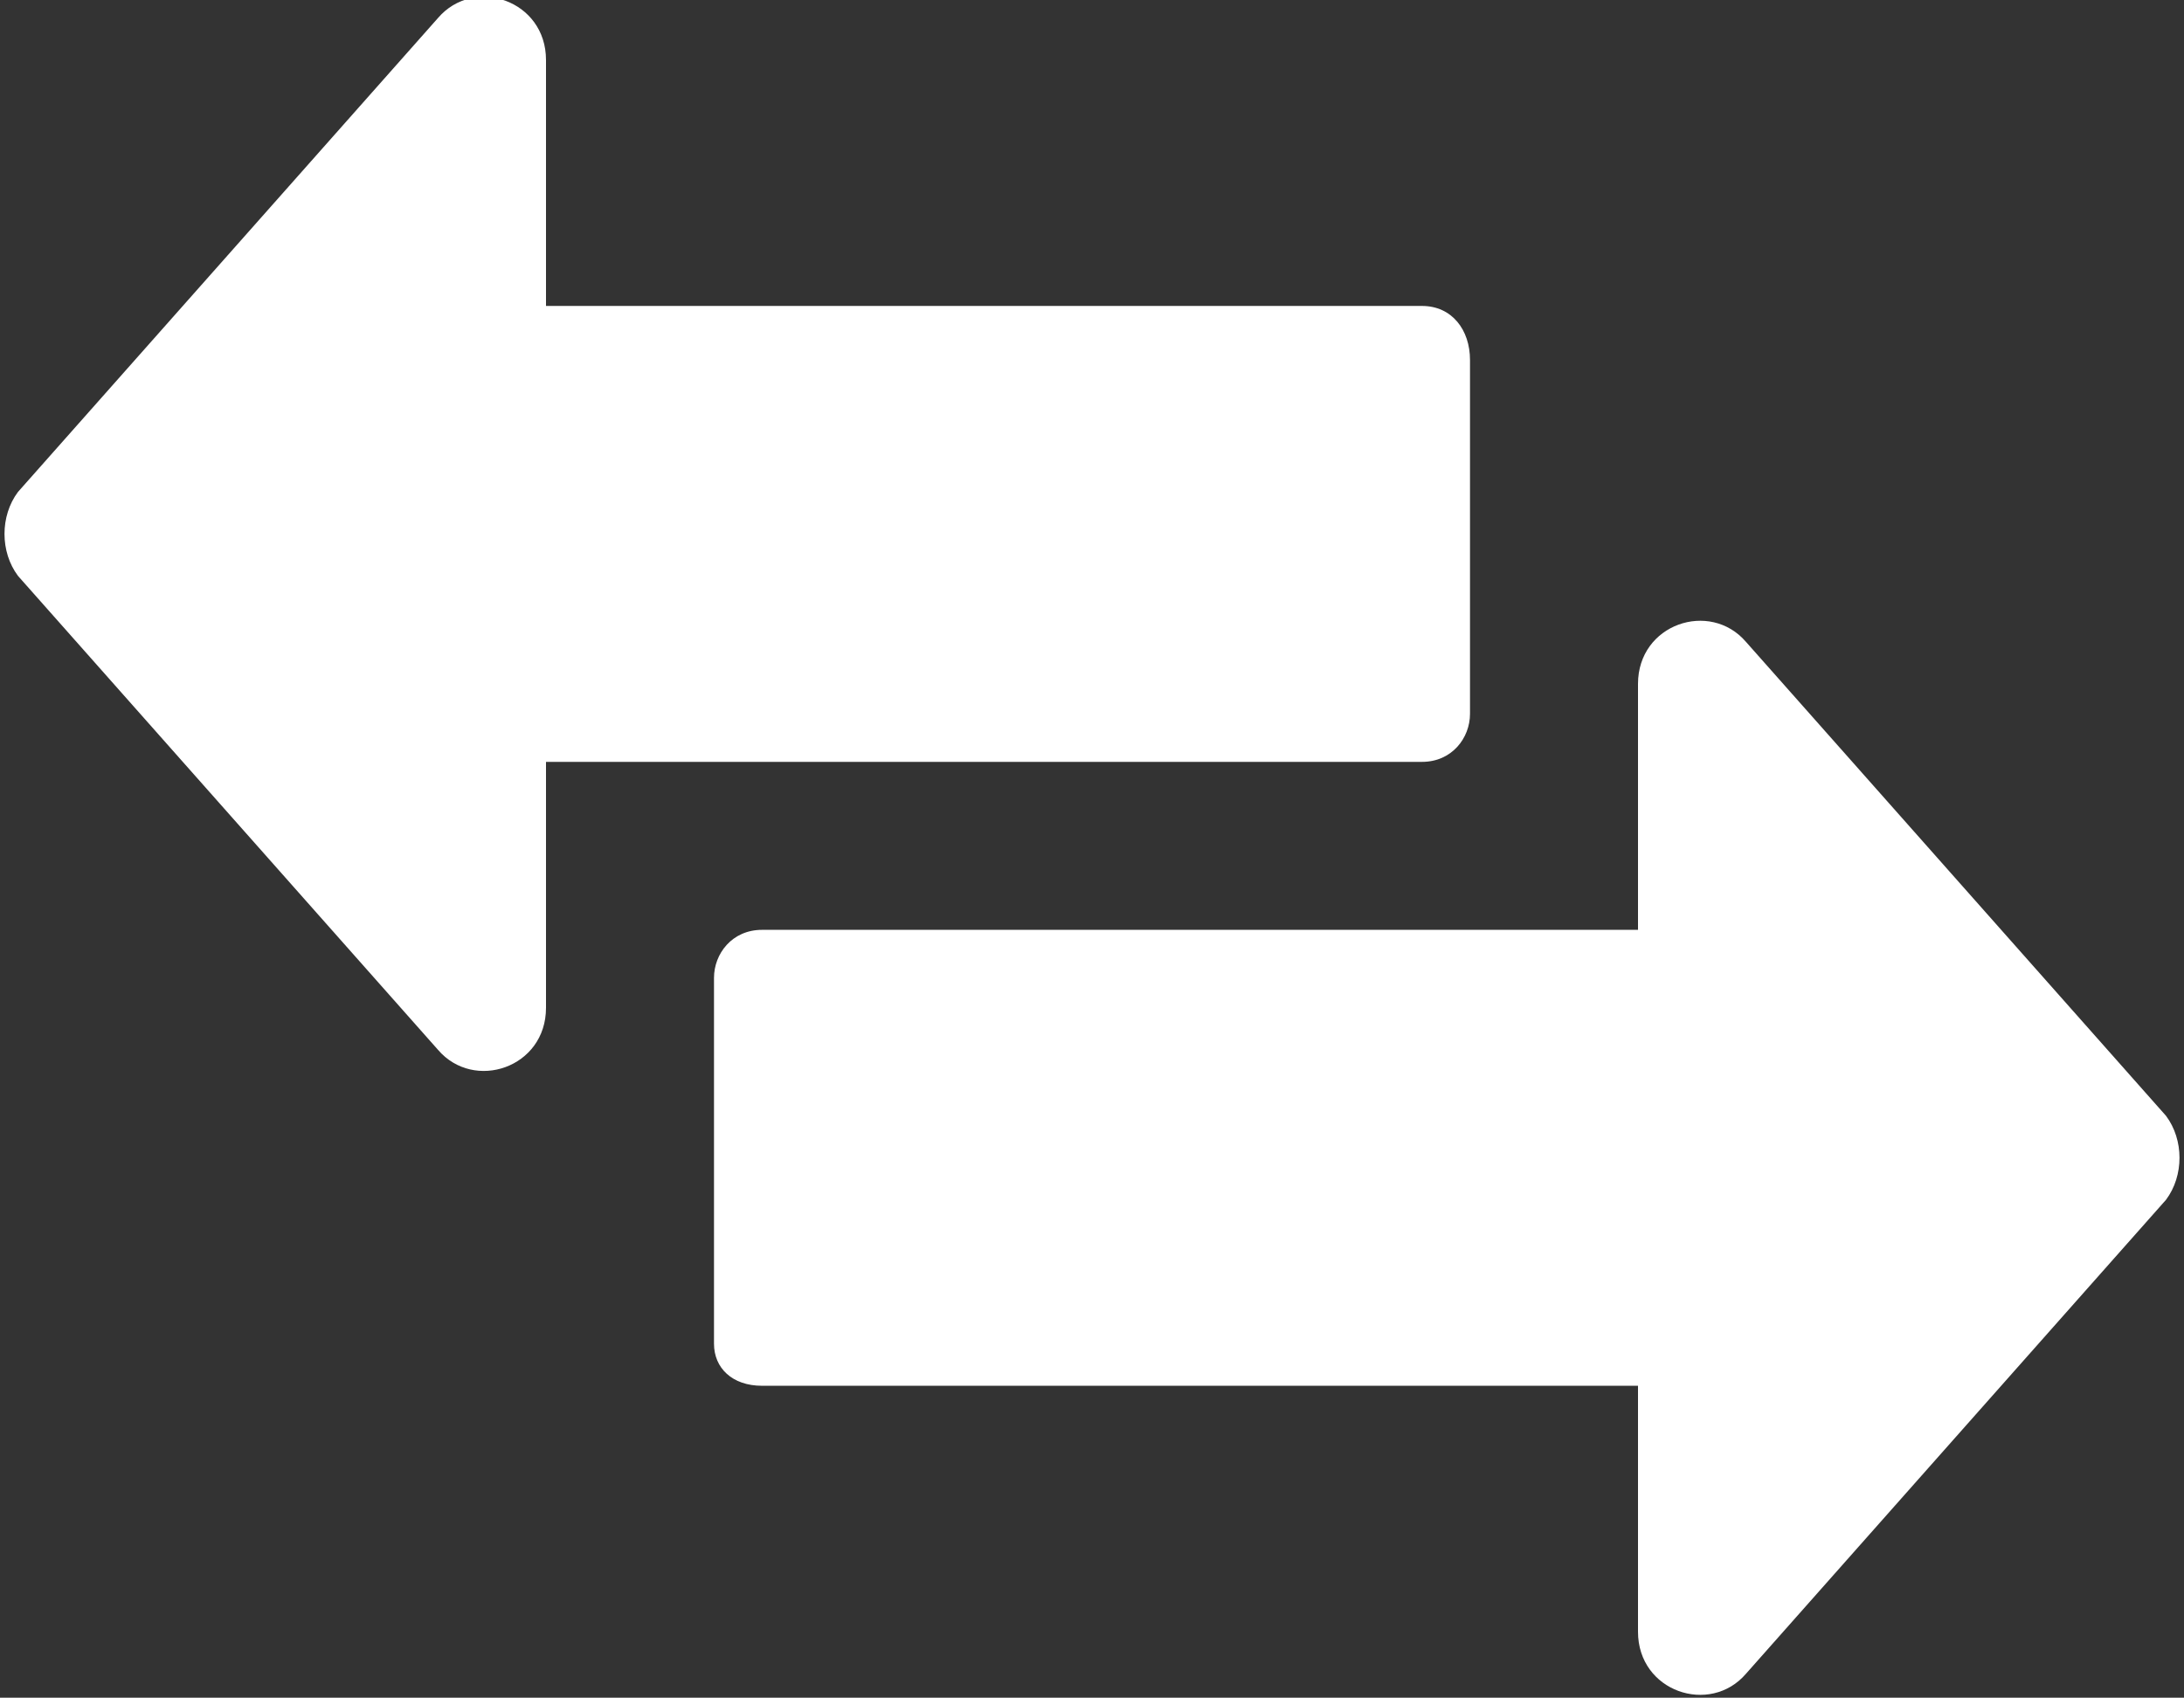 <?xml version="1.0" encoding="utf-8"?>
<!-- Generator: Adobe Illustrator 24.1.3, SVG Export Plug-In . SVG Version: 6.00 Build 0)  -->
<svg version="1.1" id="圖層_1" xmlns="http://www.w3.org/2000/svg" xmlns:xlink="http://www.w3.org/1999/xlink" x="0px" y="0px"
	 viewBox="0 0 36.4 28.3" style="enable-background:new 0 0 36.4 28.3;" xml:space="preserve">
<rect x="0" y="0" width="36.4" height="28.3" fill="#333333" stroke="none"/>
<style type="text/css">
	.st0{fill:#FFFFFF;}
</style>
<g>
	<path class="st0" d="M23.7,5.1H9.1V1c0-1-1.2-1.4-1.8-0.7l-7,7.9c-0.3,0.4-0.3,1,0,1.4l7,7.9c0.6,0.7,1.8,0.3,1.8-0.7v-4.1h14.6
		c0.5,0,0.8-0.4,0.8-0.8V6C24.5,5.5,24.2,5.1,23.7,5.1z"/>
	<path class="st0" d="M12.7,23.1h14.6v4.1c0,1,1.2,1.4,1.8,0.7l7-7.9c0.3-0.4,0.3-1,0-1.4l-7-7.9c-0.6-0.7-1.8-0.3-1.8,0.7v4.1H12.7
		c-0.5,0-0.8,0.4-0.8,0.8v6.1C11.9,22.8,12.2,23.1,12.7,23.1z"/>
</g>
</svg>
